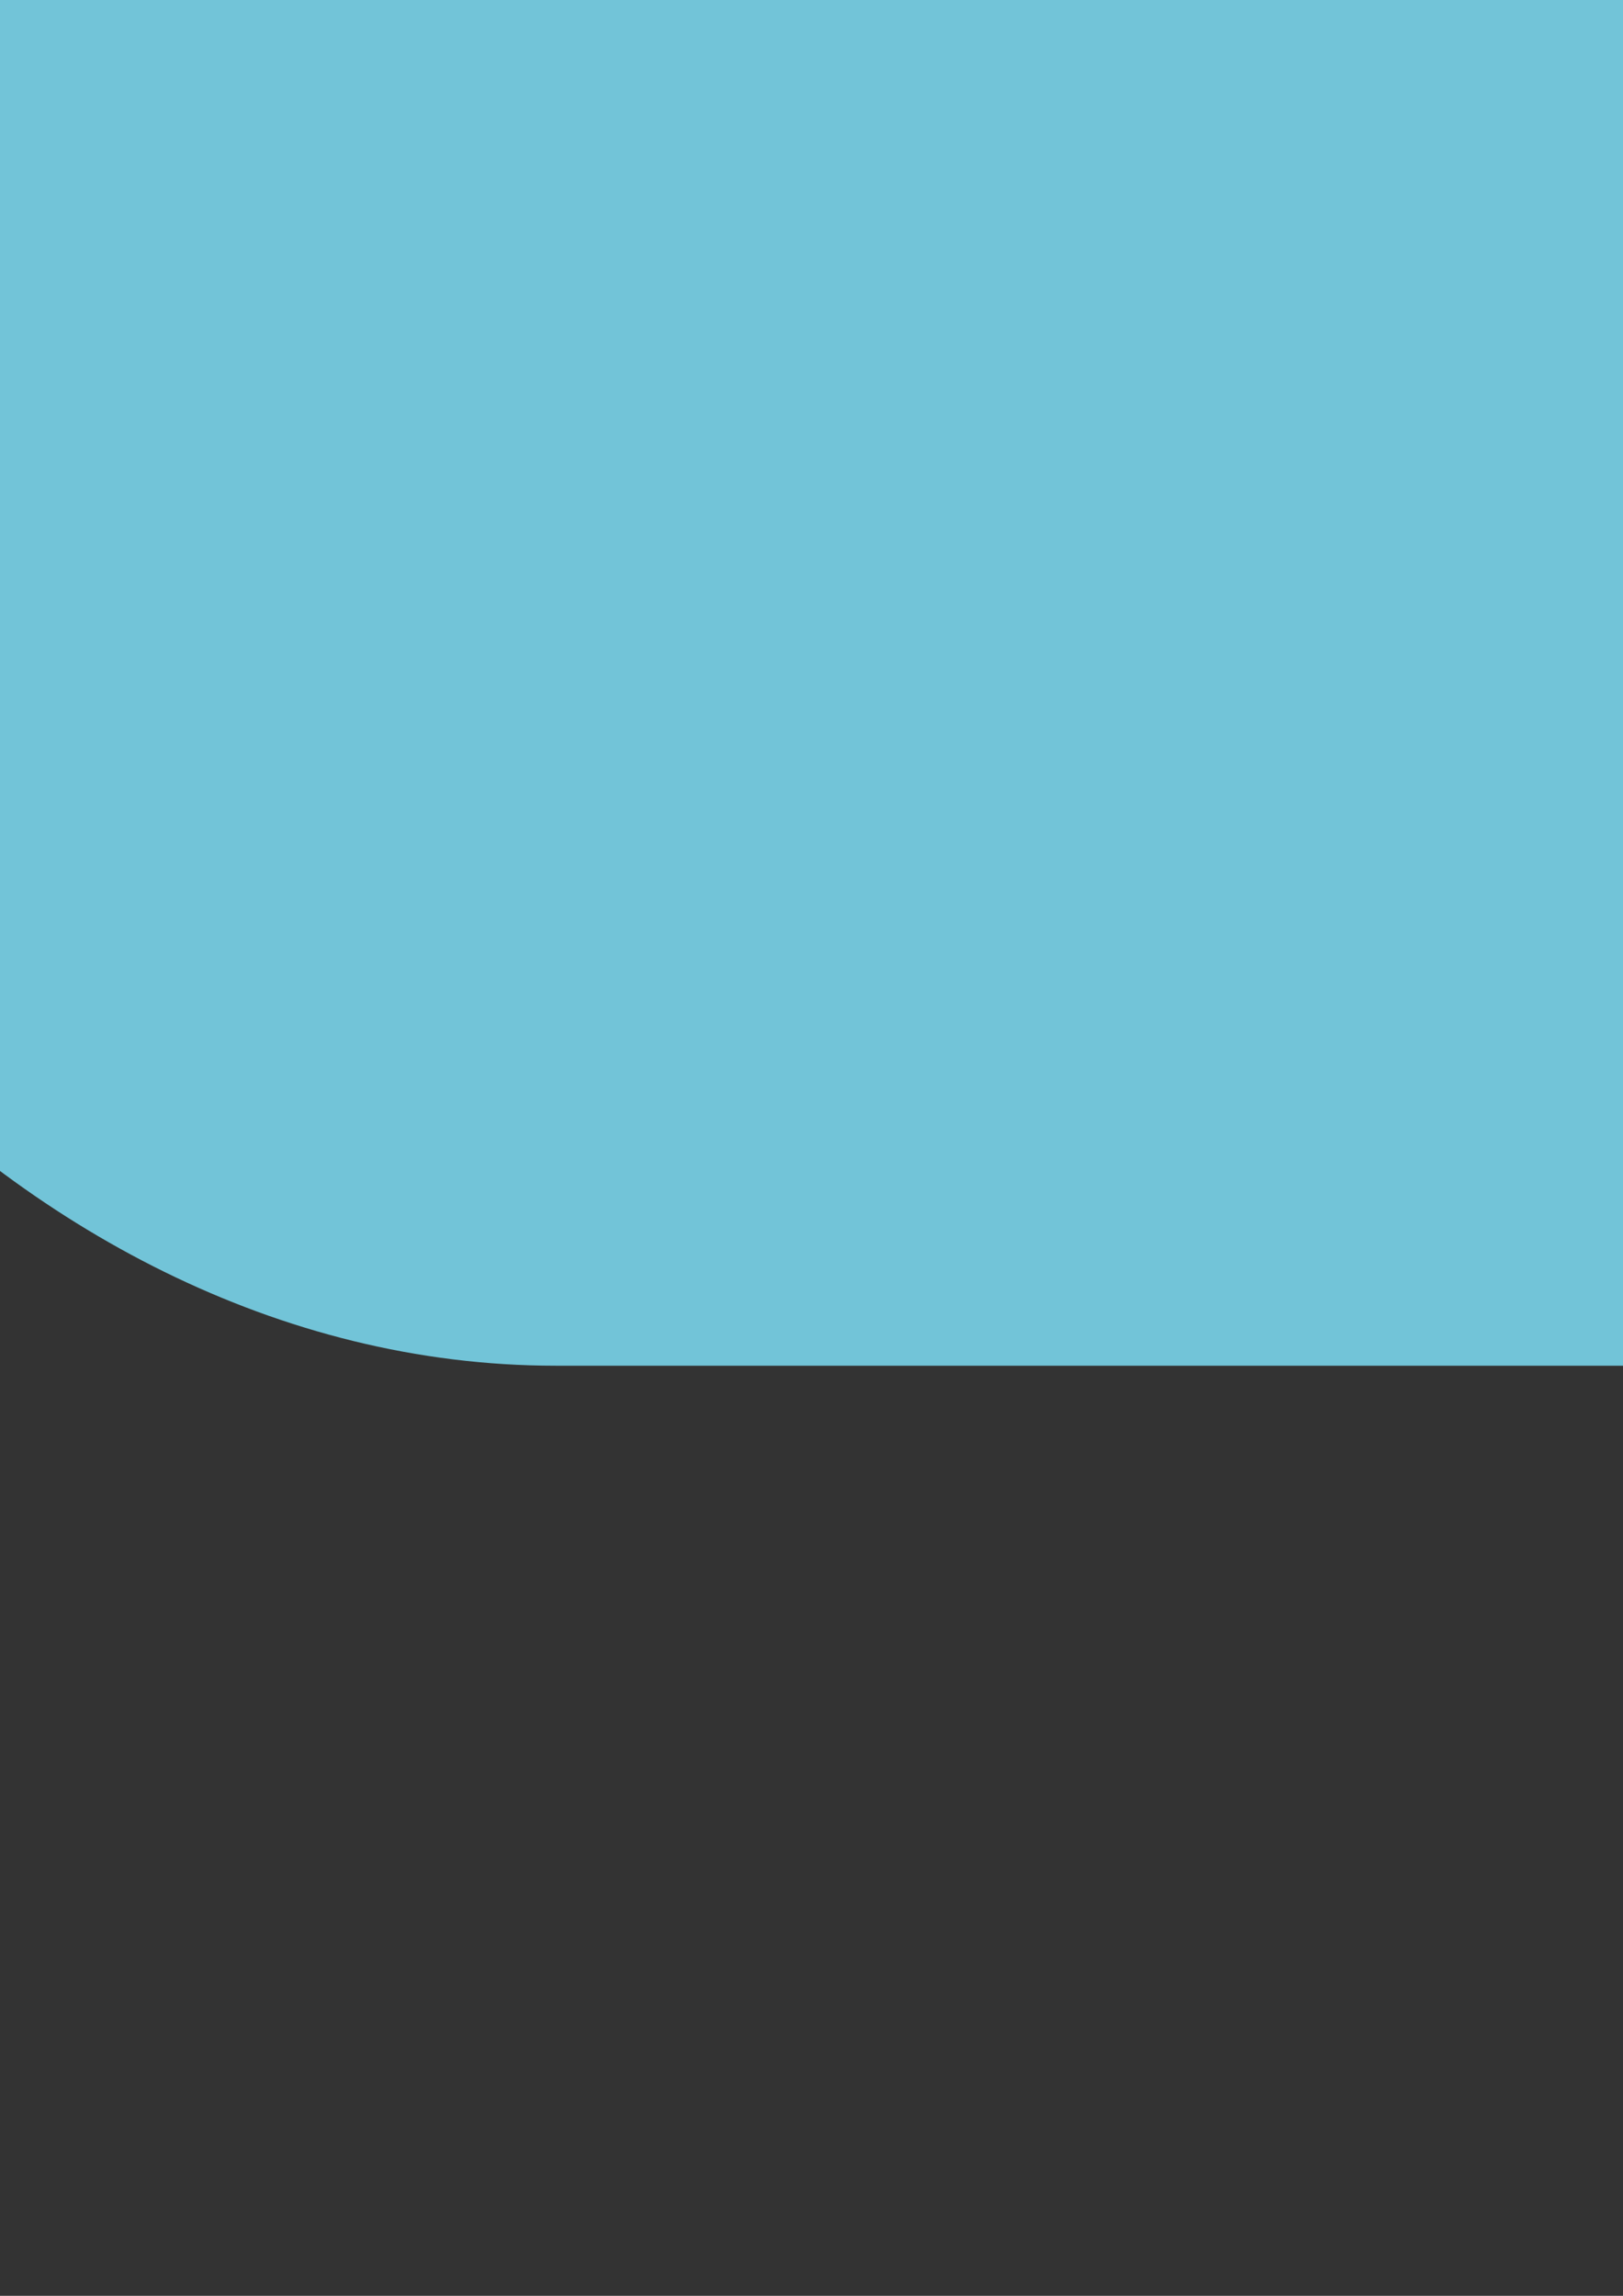 <?xml version="1.0" encoding="UTF-8" standalone="no"?>
<!-- Created with Inkscape (http://www.inkscape.org/) -->

<svg
   xmlns:dc="http://purl.org/dc/elements/1.1/"
   xmlns:cc="http://creativecommons.org/ns#"
   xmlns:rdf="http://www.w3.org/1999/02/22-rdf-syntax-ns#"
   xmlns:svg="http://www.w3.org/2000/svg"
   xmlns="http://www.w3.org/2000/svg"
   xmlns:sodipodi="http://sodipodi.sourceforge.net/DTD/sodipodi-0.dtd"
   xmlns:inkscape="http://www.inkscape.org/namespaces/inkscape"
   width="210mm"
   height="297mm"
   viewBox="0 0 210 297"
   version="1.1"
   id="svg605"
   inkscape:version="0.92.4 (5da689c313, 2019-01-14)"
   sodipodi:docname="200225-PocasIkonySada-Chlad.svg">
  <rect x="0" y="0" width="210" height="297" fill="#333333" stroke="none"/>
  <defs
     id="defs599" />
  <sodipodi:namedview
     id="base"
     pagecolor="#ffffff"
     bordercolor="#666666"
     borderopacity="1.0"
     inkscape:pageopacity="0.0"
     inkscape:pageshadow="2"
     inkscape:zoom="0.35"
     inkscape:cx="-114.28571"
     inkscape:cy="560"
     inkscape:document-units="mm"
     inkscape:current-layer="layer1"
     showgrid="false"
     inkscape:window-width="1371"
     inkscape:window-height="692"
     inkscape:window-x="1671"
     inkscape:window-y="-9"
     inkscape:window-maximized="1" />
  <g
     inkscape:label="Vrstva 1"
     inkscape:groupmode="layer"
     id="layer1">
    <g
       transform="matrix(14.237,0,0,14.237,-199.144,-825.451)"
       id="g5129">
      <rect
         ry="9.132"
         y="14.638"
         x="9.906"
         height="55.751"
         width="55.751"
         id="rect5125"
         style="opacity:1;fill:#72c4d8;fill-opacity:1;stroke:none;stroke-width:7.552;stroke-linejoin:miter;stroke-miterlimit:4;stroke-dasharray:none;stroke-opacity:1" />
      <path
         inkscape:connector-curvature="0"
         id="path5127"
         d="m 19.038,14.638 c -5.059,0 -9.132,4.073 -9.132,9.132 v 6.758 A 41.955,41.955 0 0 0 51.027,64.356 41.955,41.955 0 0 0 65.646,61.698 c 0.007,-0.146 0.011,-0.293 0.011,-0.44 V 23.77 c 0,-5.059 -4.073,-9.132 -9.132,-9.132 z"
         style="opacity:1;fill:#87cdde;fill-opacity:1;stroke:none;stroke-width:7.552;stroke-linejoin:miter;stroke-miterlimit:4;stroke-dasharray:none;stroke-opacity:1" />
    </g>
    <g
       transform="matrix(14.237,0,0,14.237,-221.745,-3545.19)"
       id="g5139">
      <path
         style="opacity:1;fill:#ffffff;fill-opacity:1;stroke:none;stroke-width:3.506;stroke-miterlimit:4;stroke-dasharray:none;stroke-opacity:1"
         d="m 35.45,212.182 v 28.772 a 7.508,7.508 0 0 0 -3.626,6.417 7.508,7.508 0 0 0 7.508,7.508 7.508,7.508 0 0 0 7.508,-7.508 7.508,7.508 0 0 0 -3.604,-6.402 v -28.787 z"
         id="path5131"
         inkscape:connector-curvature="0" />
      <path
         style="opacity:1;fill:#ff2a2a;fill-opacity:1;stroke:none;stroke-width:13.25;stroke-miterlimit:4;stroke-dasharray:none;stroke-opacity:1"
         d="m 133.984,835.293 v 75.4 c -8.495,5.132 -13.691,14.329 -13.703,24.254 -5e-5,15.671 12.704,28.375 28.375,28.375 15.671,5e-5 28.375,-12.704 28.375,-28.375 -0.015,-9.889 -5.176,-19.056 -13.623,-24.197 v -75.457 z"
         transform="scale(0.265)"
         id="path5133"
         inkscape:connector-curvature="0"
         sodipodi:nodetypes="cccccccc" />
      <path
         style="color:#000000;font-style:normal;font-variant:normal;font-weight:normal;font-stretch:normal;font-size:medium;line-height:normal;font-family:sans-serif;font-variant-ligatures:normal;font-variant-position:normal;font-variant-caps:normal;font-variant-numeric:normal;font-variant-alternates:normal;font-feature-settings:normal;text-indent:0;text-align:start;text-decoration:none;text-decoration-line:none;text-decoration-style:solid;text-decoration-color:#000000;letter-spacing:normal;word-spacing:normal;text-transform:none;writing-mode:lr-tb;direction:ltr;text-orientation:mixed;dominant-baseline:auto;baseline-shift:baseline;text-anchor:start;white-space:normal;shape-padding:0;clip-rule:nonzero;display:inline;overflow:visible;visibility:visible;opacity:1;isolation:auto;mix-blend-mode:normal;color-interpolation:sRGB;color-interpolation-filters:linearRGB;solid-color:#000000;solid-opacity:1;vector-effect:none;fill:#c4c4c4;fill-opacity:1;fill-rule:nonzero;stroke:none;stroke-width:2.206;stroke-linecap:butt;stroke-linejoin:miter;stroke-miterlimit:4;stroke-dasharray:none;stroke-dashoffset:0;stroke-opacity:1;color-rendering:auto;image-rendering:auto;shape-rendering:auto;text-rendering:auto;enable-background:accumulate"
         d="m 34.348,211.078 v 1.104 28.252 c -2.235,1.607 -3.624,4.158 -3.627,6.938 -1.4e-5,4.742 3.869,8.611 8.611,8.611 4.742,2e-5 8.611,-3.869 8.611,-8.611 v -0.002 c -0.004,-2.769 -1.384,-5.31 -3.605,-6.918 v -29.373 z m 2.205,2.207 h 5.58 v 28.305 l 0.529,0.322 c 1.908,1.161 3.071,3.227 3.074,5.461 -0.001,3.549 -2.855,6.402 -6.404,6.402 -3.55,1e-5 -6.403,-2.853 -6.404,-6.402 0.003,-2.242 1.173,-4.315 3.092,-5.475 l 0.533,-0.322 z"
         id="path5135"
         inkscape:connector-curvature="0" />
      <path
         style="color:#000000;font-style:normal;font-variant:normal;font-weight:normal;font-stretch:normal;font-size:medium;line-height:normal;font-family:sans-serif;font-variant-ligatures:normal;font-variant-position:normal;font-variant-caps:normal;font-variant-numeric:normal;font-variant-alternates:normal;font-feature-settings:normal;text-indent:0;text-align:start;text-decoration:none;text-decoration-line:none;text-decoration-style:solid;text-decoration-color:#000000;letter-spacing:normal;word-spacing:normal;text-transform:none;writing-mode:lr-tb;direction:ltr;text-orientation:mixed;dominant-baseline:auto;baseline-shift:baseline;text-anchor:start;white-space:normal;shape-padding:0;clip-rule:nonzero;display:inline;overflow:visible;visibility:visible;opacity:1;isolation:auto;mix-blend-mode:normal;color-interpolation:sRGB;color-interpolation-filters:linearRGB;solid-color:#000000;solid-opacity:1;vector-effect:none;fill:#a7a7a7;fill-opacity:1;fill-rule:nonzero;stroke:none;stroke-width:8.338;stroke-linecap:butt;stroke-linejoin:miter;stroke-miterlimit:4;stroke-dasharray:none;stroke-dashoffset:0;stroke-opacity:1;color-rendering:auto;image-rendering:auto;shape-rendering:auto;text-rendering:auto;enable-background:accumulate"
         d="m 129.818,797.775 v 4.172 106.777 c -8.447,6.072 -13.697,15.715 -13.709,26.221 -6e-5,17.924 14.623,32.547 32.547,32.547 4.986,2e-5 9.714,-1.135 13.944,-3.155 l -4.577,-7.052 c -2.878,1.201 -6.042,1.865 -9.367,1.865 -13.416,4e-5 -24.201,-10.783 -24.205,-24.197 0.01,-8.473 4.433,-16.31 11.686,-20.691 l 2.016,-1.219 V 806.117 Z"
         transform="scale(0.265)"
         id="path5137"
         inkscape:connector-curvature="0"
         sodipodi:nodetypes="ccccccccccccc" />
    </g>
    <path
       style="opacity:1;fill:#ffffff;fill-opacity:1;stroke:none;stroke-width:49.912;stroke-miterlimit:4;stroke-dasharray:none;stroke-opacity:1"
       d="m 282.967,-524.295 v 409.641 a 106.887,106.887 0 0 0 -51.619,91.363 106.887,106.887 0 0 0 106.887,106.887 106.887,106.887 0 0 0 106.887,-106.887 106.887,106.887 0 0 0 -51.317,-91.15 v -409.854 z"
       id="path5141"
       inkscape:connector-curvature="0" />
    <path
       style="opacity:1;fill:#2a7fff;fill-opacity:1;stroke:none;stroke-width:49.912;stroke-miterlimit:4;stroke-dasharray:none;stroke-opacity:1"
       d="m 282.967,-180.2 v 65.546 c -32,19.331 -51.575,53.977 -51.619,91.363 -2e-4,59.032 47.855,106.887 106.887,106.887 59.032,1.43e-4 106.887,-47.855 106.887,-106.887 -0.057,-37.25 -19.497,-71.784 -51.317,-91.15 v -65.76 z"
       id="path5143"
       inkscape:connector-curvature="0"
       sodipodi:nodetypes="cccccccc" />
    <path
       sodipodi:nodetypes="cccccccccc"
       inkscape:connector-curvature="0"
       id="path5145"
       d="m 282.967,-180.2 9.782,78.033 c 9.124,-4.982 8.729,-4.889 20.862,-12.218 v -65.815 z m -10.547,92.664 c -29.512,19.749 -41.03,28.519 -41.072,64.245 -1.9e-4,59.032 47.855,106.887 106.887,106.887 37.815,0 71.023,-19.653 90.024,-49.287 C 296.219,98.837 238.135,-21.959 272.42,-87.536 Z"
       style="opacity:1;fill:#0057d9;fill-opacity:1;stroke:none;stroke-width:49.912;stroke-miterlimit:4;stroke-dasharray:none;stroke-opacity:1" />
    <path
       style="color:#000000;font-style:normal;font-variant:normal;font-weight:normal;font-stretch:normal;font-size:medium;line-height:normal;font-family:sans-serif;font-variant-ligatures:normal;font-variant-position:normal;font-variant-caps:normal;font-variant-numeric:normal;font-variant-alternates:normal;font-feature-settings:normal;text-indent:0;text-align:start;text-decoration:none;text-decoration-line:none;text-decoration-style:solid;text-decoration-color:#000000;letter-spacing:normal;word-spacing:normal;text-transform:none;writing-mode:lr-tb;direction:ltr;text-orientation:mixed;dominant-baseline:auto;baseline-shift:baseline;text-anchor:start;white-space:normal;shape-padding:0;clip-rule:nonzero;display:inline;overflow:visible;visibility:visible;opacity:1;isolation:auto;mix-blend-mode:normal;color-interpolation:sRGB;color-interpolation-filters:linearRGB;solid-color:#000000;solid-opacity:1;vector-effect:none;fill:#c4c4c4;fill-opacity:1;fill-rule:nonzero;stroke:none;stroke-width:31.407;stroke-linecap:butt;stroke-linejoin:miter;stroke-miterlimit:4;stroke-dasharray:none;stroke-dashoffset:0;stroke-opacity:1;color-rendering:auto;image-rendering:auto;shape-rendering:auto;text-rendering:auto;enable-background:accumulate"
       d="m 267.272,-540.01 v 15.711 402.231 c -31.821,22.874 -51.591,59.196 -51.638,98.771 -2e-4,67.519 55.083,122.602 122.602,122.602 67.519,2.85e-4 122.602,-55.083 122.602,-122.602 v -0.028 c -0.057,-39.428 -19.699,-75.605 -51.332,-98.493 v -418.191 z m 31.394,31.422 h 79.445 v 402.982 l 7.536,4.588 c 27.164,16.532 43.722,45.95 43.769,77.749 -0.016,50.532 -40.644,91.152 -91.18,91.152 -50.536,1.42e-4 -91.165,-40.62 -91.18,-91.152 0.037,-31.916 16.7,-61.441 44.019,-77.944 l 7.591,-4.588 z"
       id="path5147"
       inkscape:connector-curvature="0" />
    <path
       style="color:#000000;font-style:normal;font-variant:normal;font-weight:normal;font-stretch:normal;font-size:medium;line-height:normal;font-family:sans-serif;font-variant-ligatures:normal;font-variant-position:normal;font-variant-caps:normal;font-variant-numeric:normal;font-variant-alternates:normal;font-feature-settings:normal;text-indent:0;text-align:start;text-decoration:none;text-decoration-line:none;text-decoration-style:solid;text-decoration-color:#000000;letter-spacing:normal;word-spacing:normal;text-transform:none;writing-mode:lr-tb;direction:ltr;text-orientation:mixed;dominant-baseline:auto;baseline-shift:baseline;text-anchor:start;white-space:normal;shape-padding:0;clip-rule:nonzero;display:inline;overflow:visible;visibility:visible;opacity:1;isolation:auto;mix-blend-mode:normal;color-interpolation:sRGB;color-interpolation-filters:linearRGB;solid-color:#000000;solid-opacity:1;vector-effect:none;fill:#a7a7a7;fill-opacity:1;fill-rule:nonzero;stroke:none;stroke-width:31.407;stroke-linecap:butt;stroke-linejoin:miter;stroke-miterlimit:4;stroke-dasharray:none;stroke-dashoffset:0;stroke-opacity:1;color-rendering:auto;image-rendering:auto;shape-rendering:auto;text-rendering:auto;enable-background:accumulate"
       d="m 267.274,-540.01 v 15.715 402.225 c -31.821,22.874 -51.594,59.196 -51.641,98.772 -2.2e-4,67.519 55.083,122.603 122.602,122.602 18.782,0 36.592,-4.274 52.527,-11.886 L 373.521,60.855 c -10.842,4.524 -22.758,7.026 -35.286,7.026 -50.536,1.43e-4 -91.164,-40.618 -91.179,-91.15 0.037,-31.916 16.7,-61.441 44.019,-77.943 l 7.593,-4.591 v -402.784 z"
       id="path5149"
       inkscape:connector-curvature="0"
       sodipodi:nodetypes="ccccccccccccc" />
  </g>
</svg>
